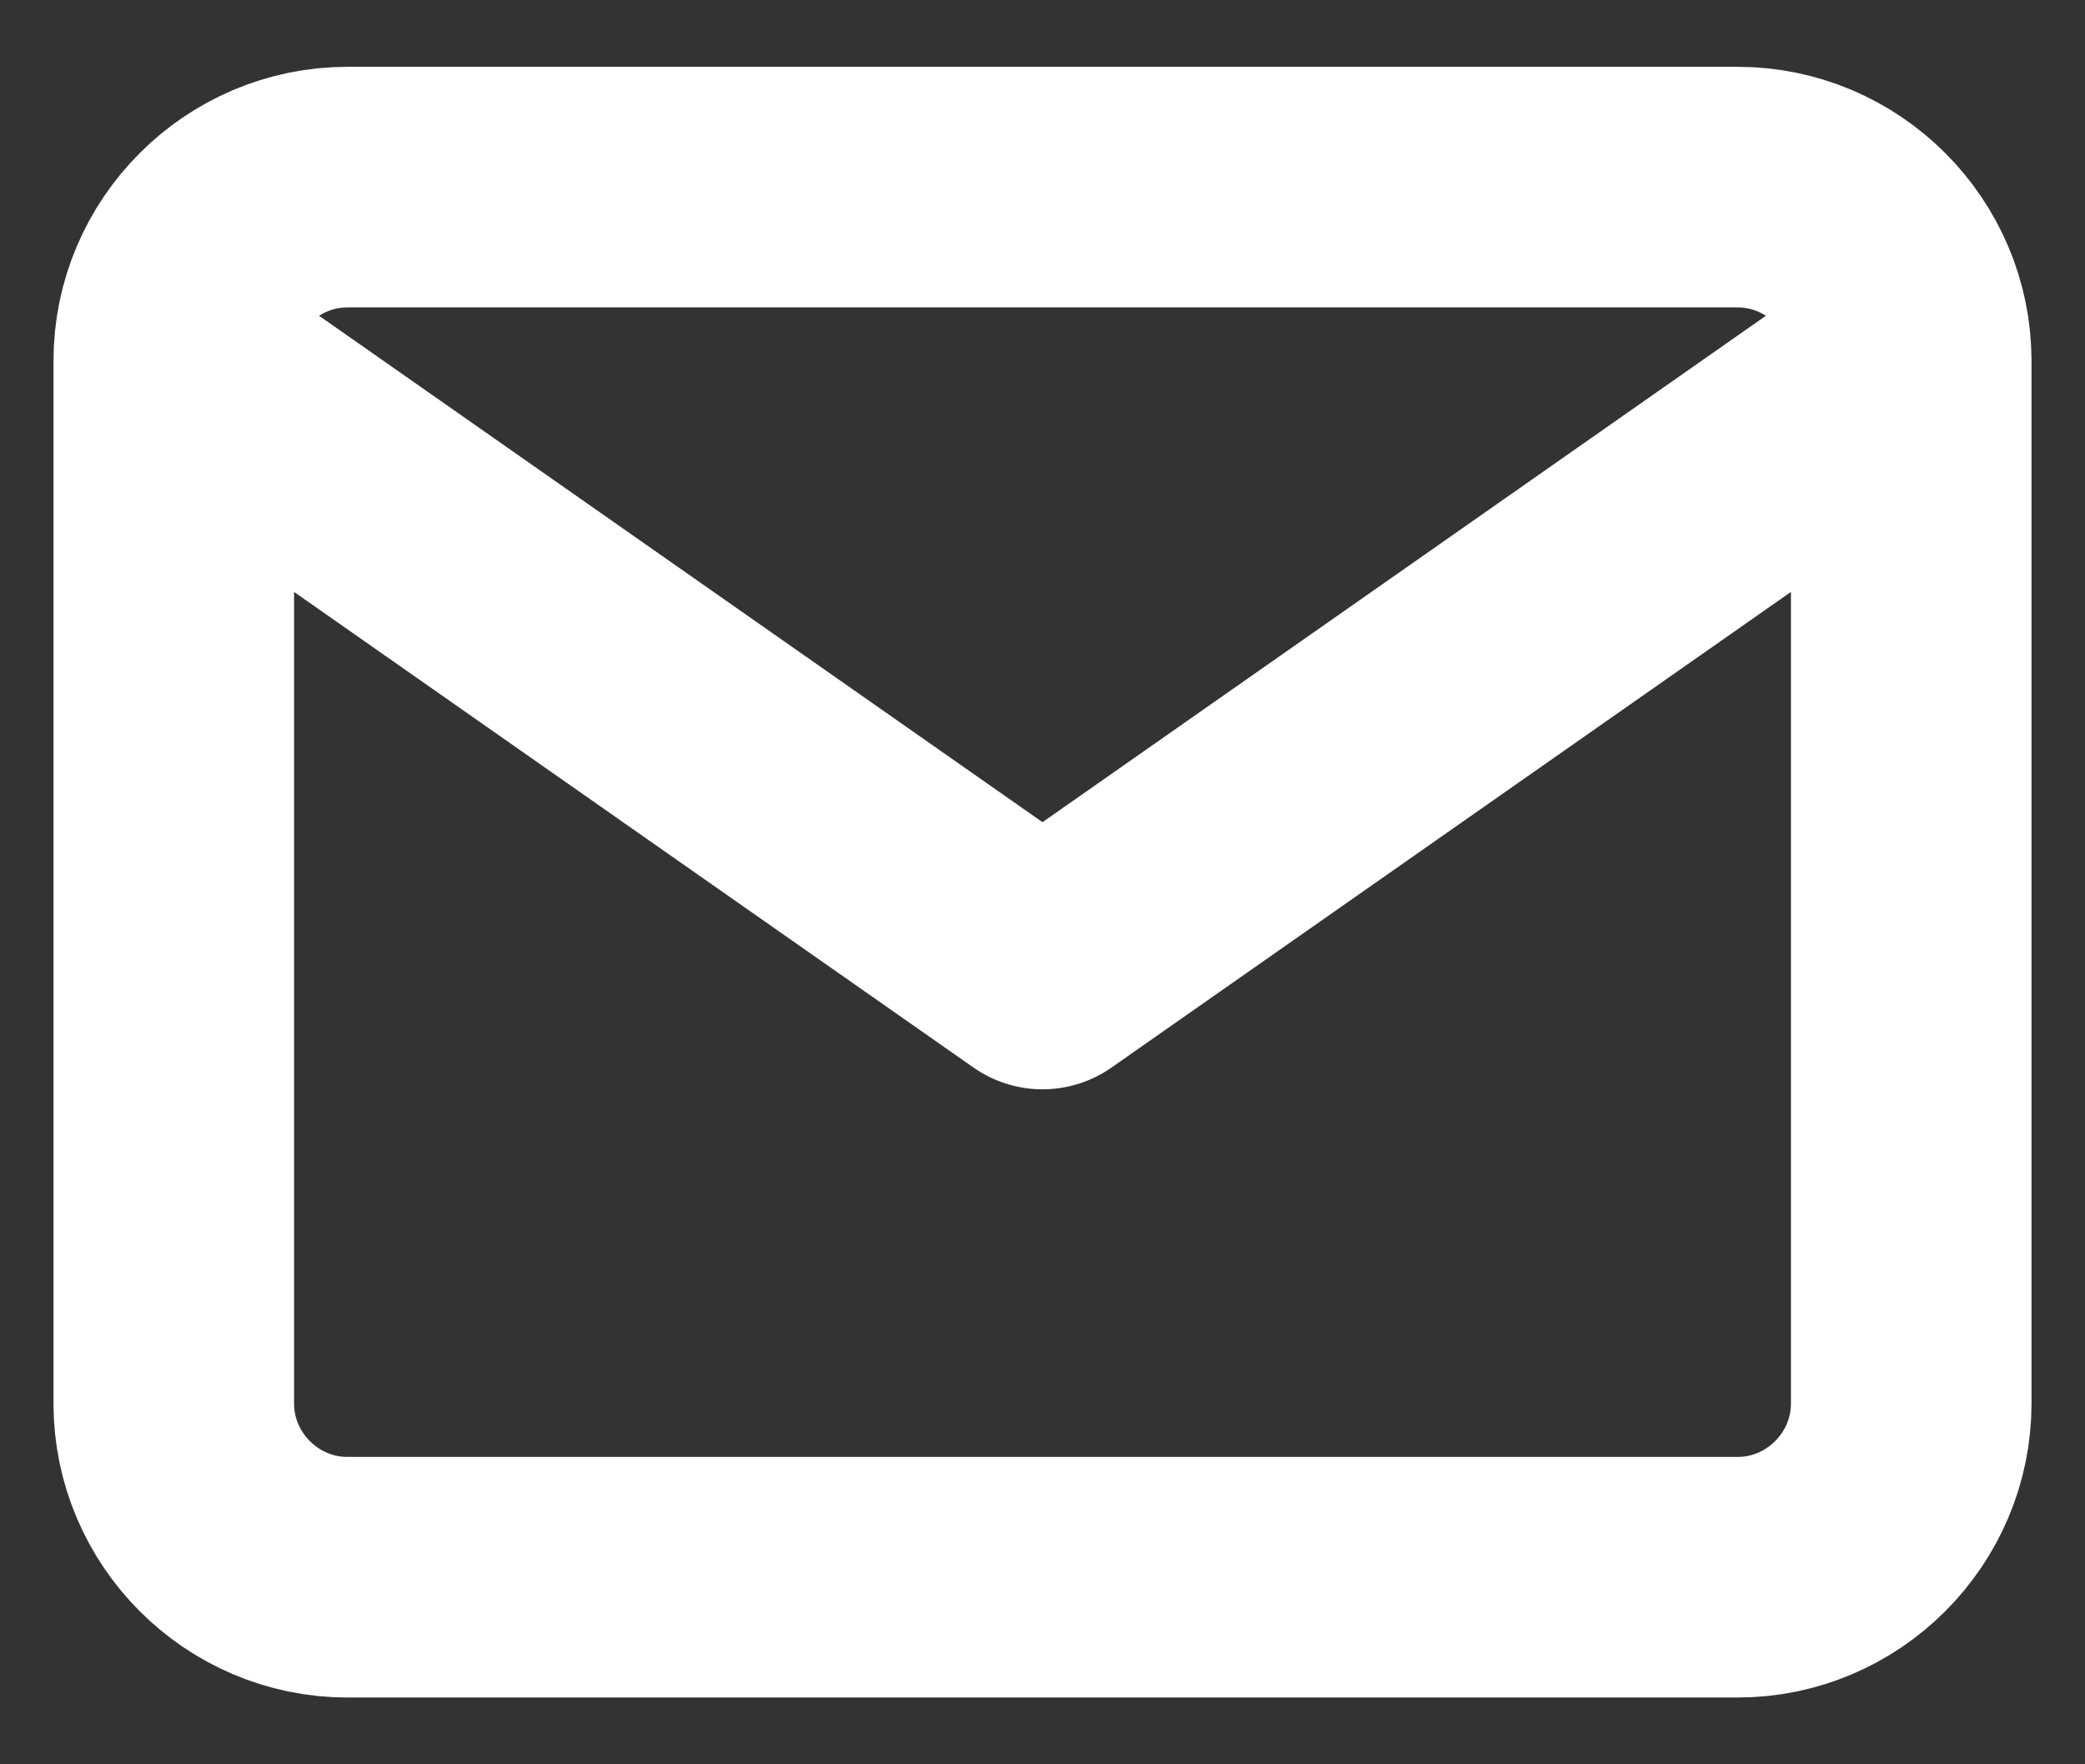 <svg width="26" height="22" viewBox="0 0 26 22" fill="none" xmlns="http://www.w3.org/2000/svg">
<rect x="0" y="0" width="26" height="22" fill="#333333" stroke="none"/>
<path d="M23.833 4.5C23.833 3.308 22.858 2.333 21.667 2.333H4.333C3.142 2.333 2.167 3.308 2.167 4.5M23.833 4.5V17.5C23.833 18.692 22.858 19.667 21.667 19.667H4.333C3.142 19.667 2.167 18.692 2.167 17.5V4.5M23.833 4.5L13 12.083L2.167 4.5" stroke="white" stroke-width="3" stroke-linecap="round" stroke-linejoin="round"/>
</svg>
